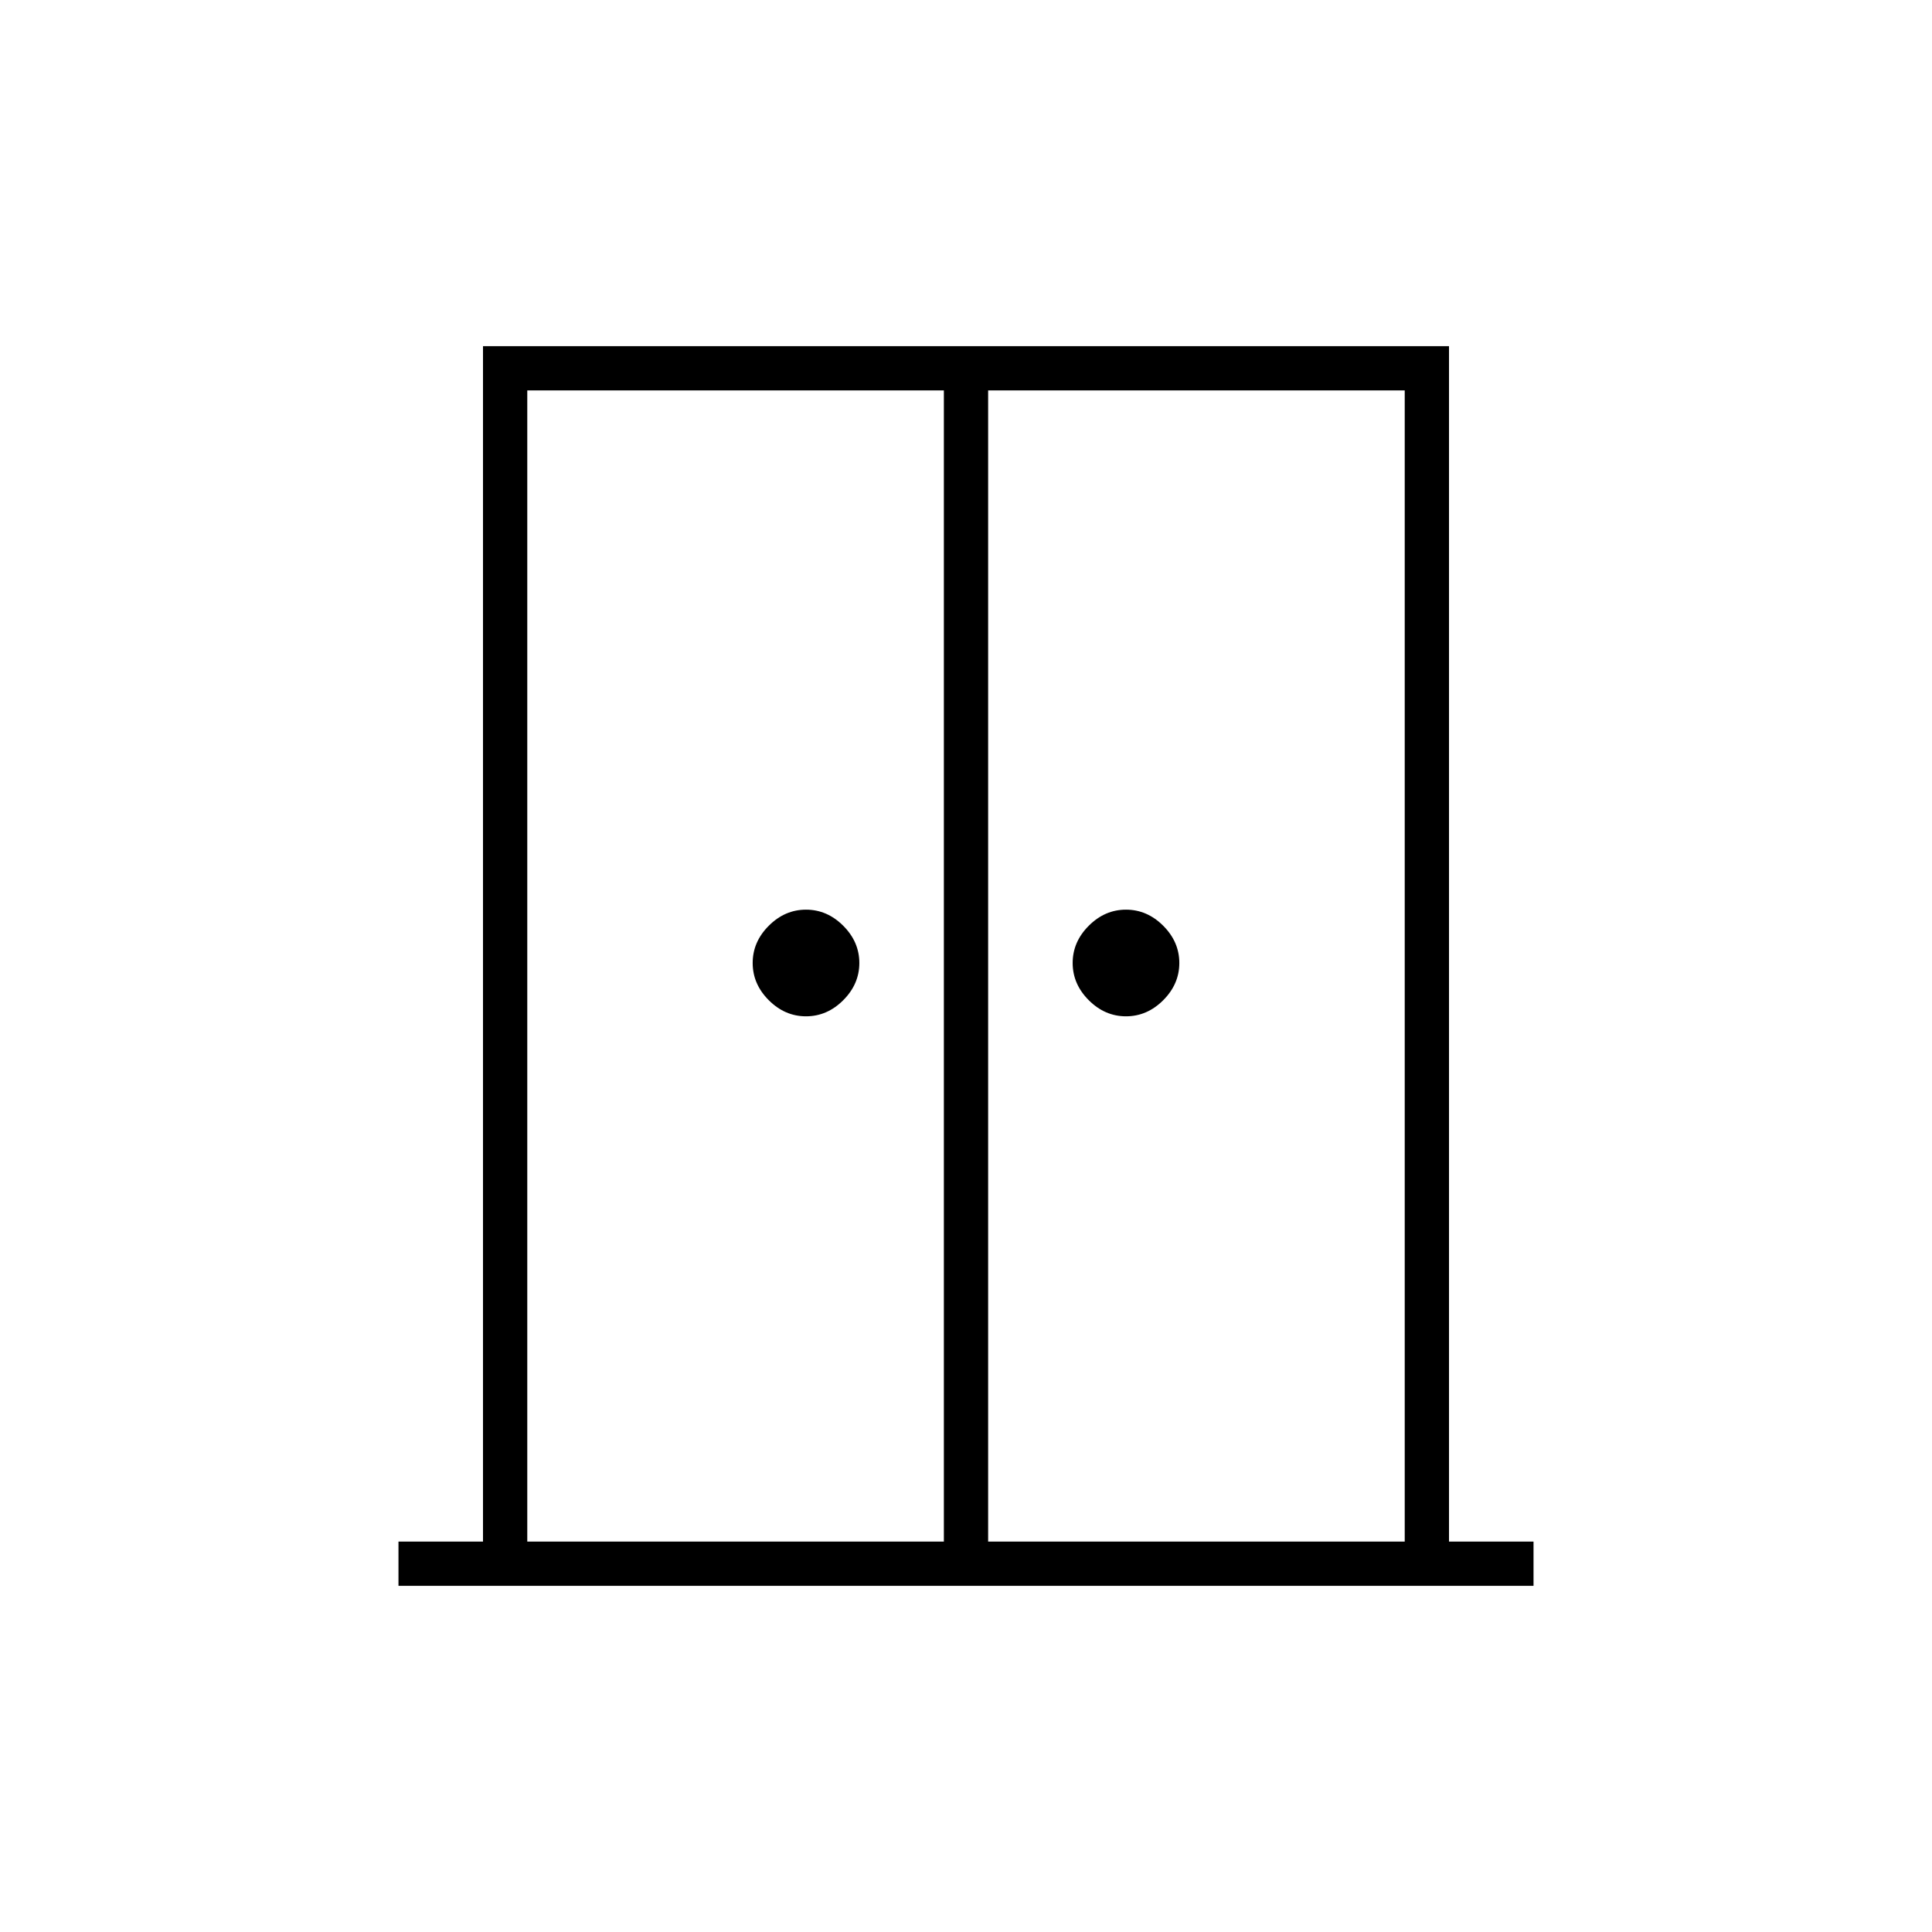 <svg xmlns="http://www.w3.org/2000/svg" height="48" viewBox="0 -960 960 960" width="48"><path d="M400.5-455q-10.5 0-18.5-8t-8-18.5q0-10.5 8-18.5t18.5-8q10.5 0 18.5 8t8 18.5q0 10.5-8 18.5t-18.5 8Zm159 0q-10.5 0-18.5-8t-8-18.5q0-10.5 8-18.5t18.5-8q10.5 0 18.5 8t8 18.5q0 10.5-8 18.5t-18.5 8ZM198-172v-22h42v-594h480v594h42v22H198Zm64-22h207v-572H262v572Zm229 0h207v-572H491v572Zm-11-298Z"/></svg>